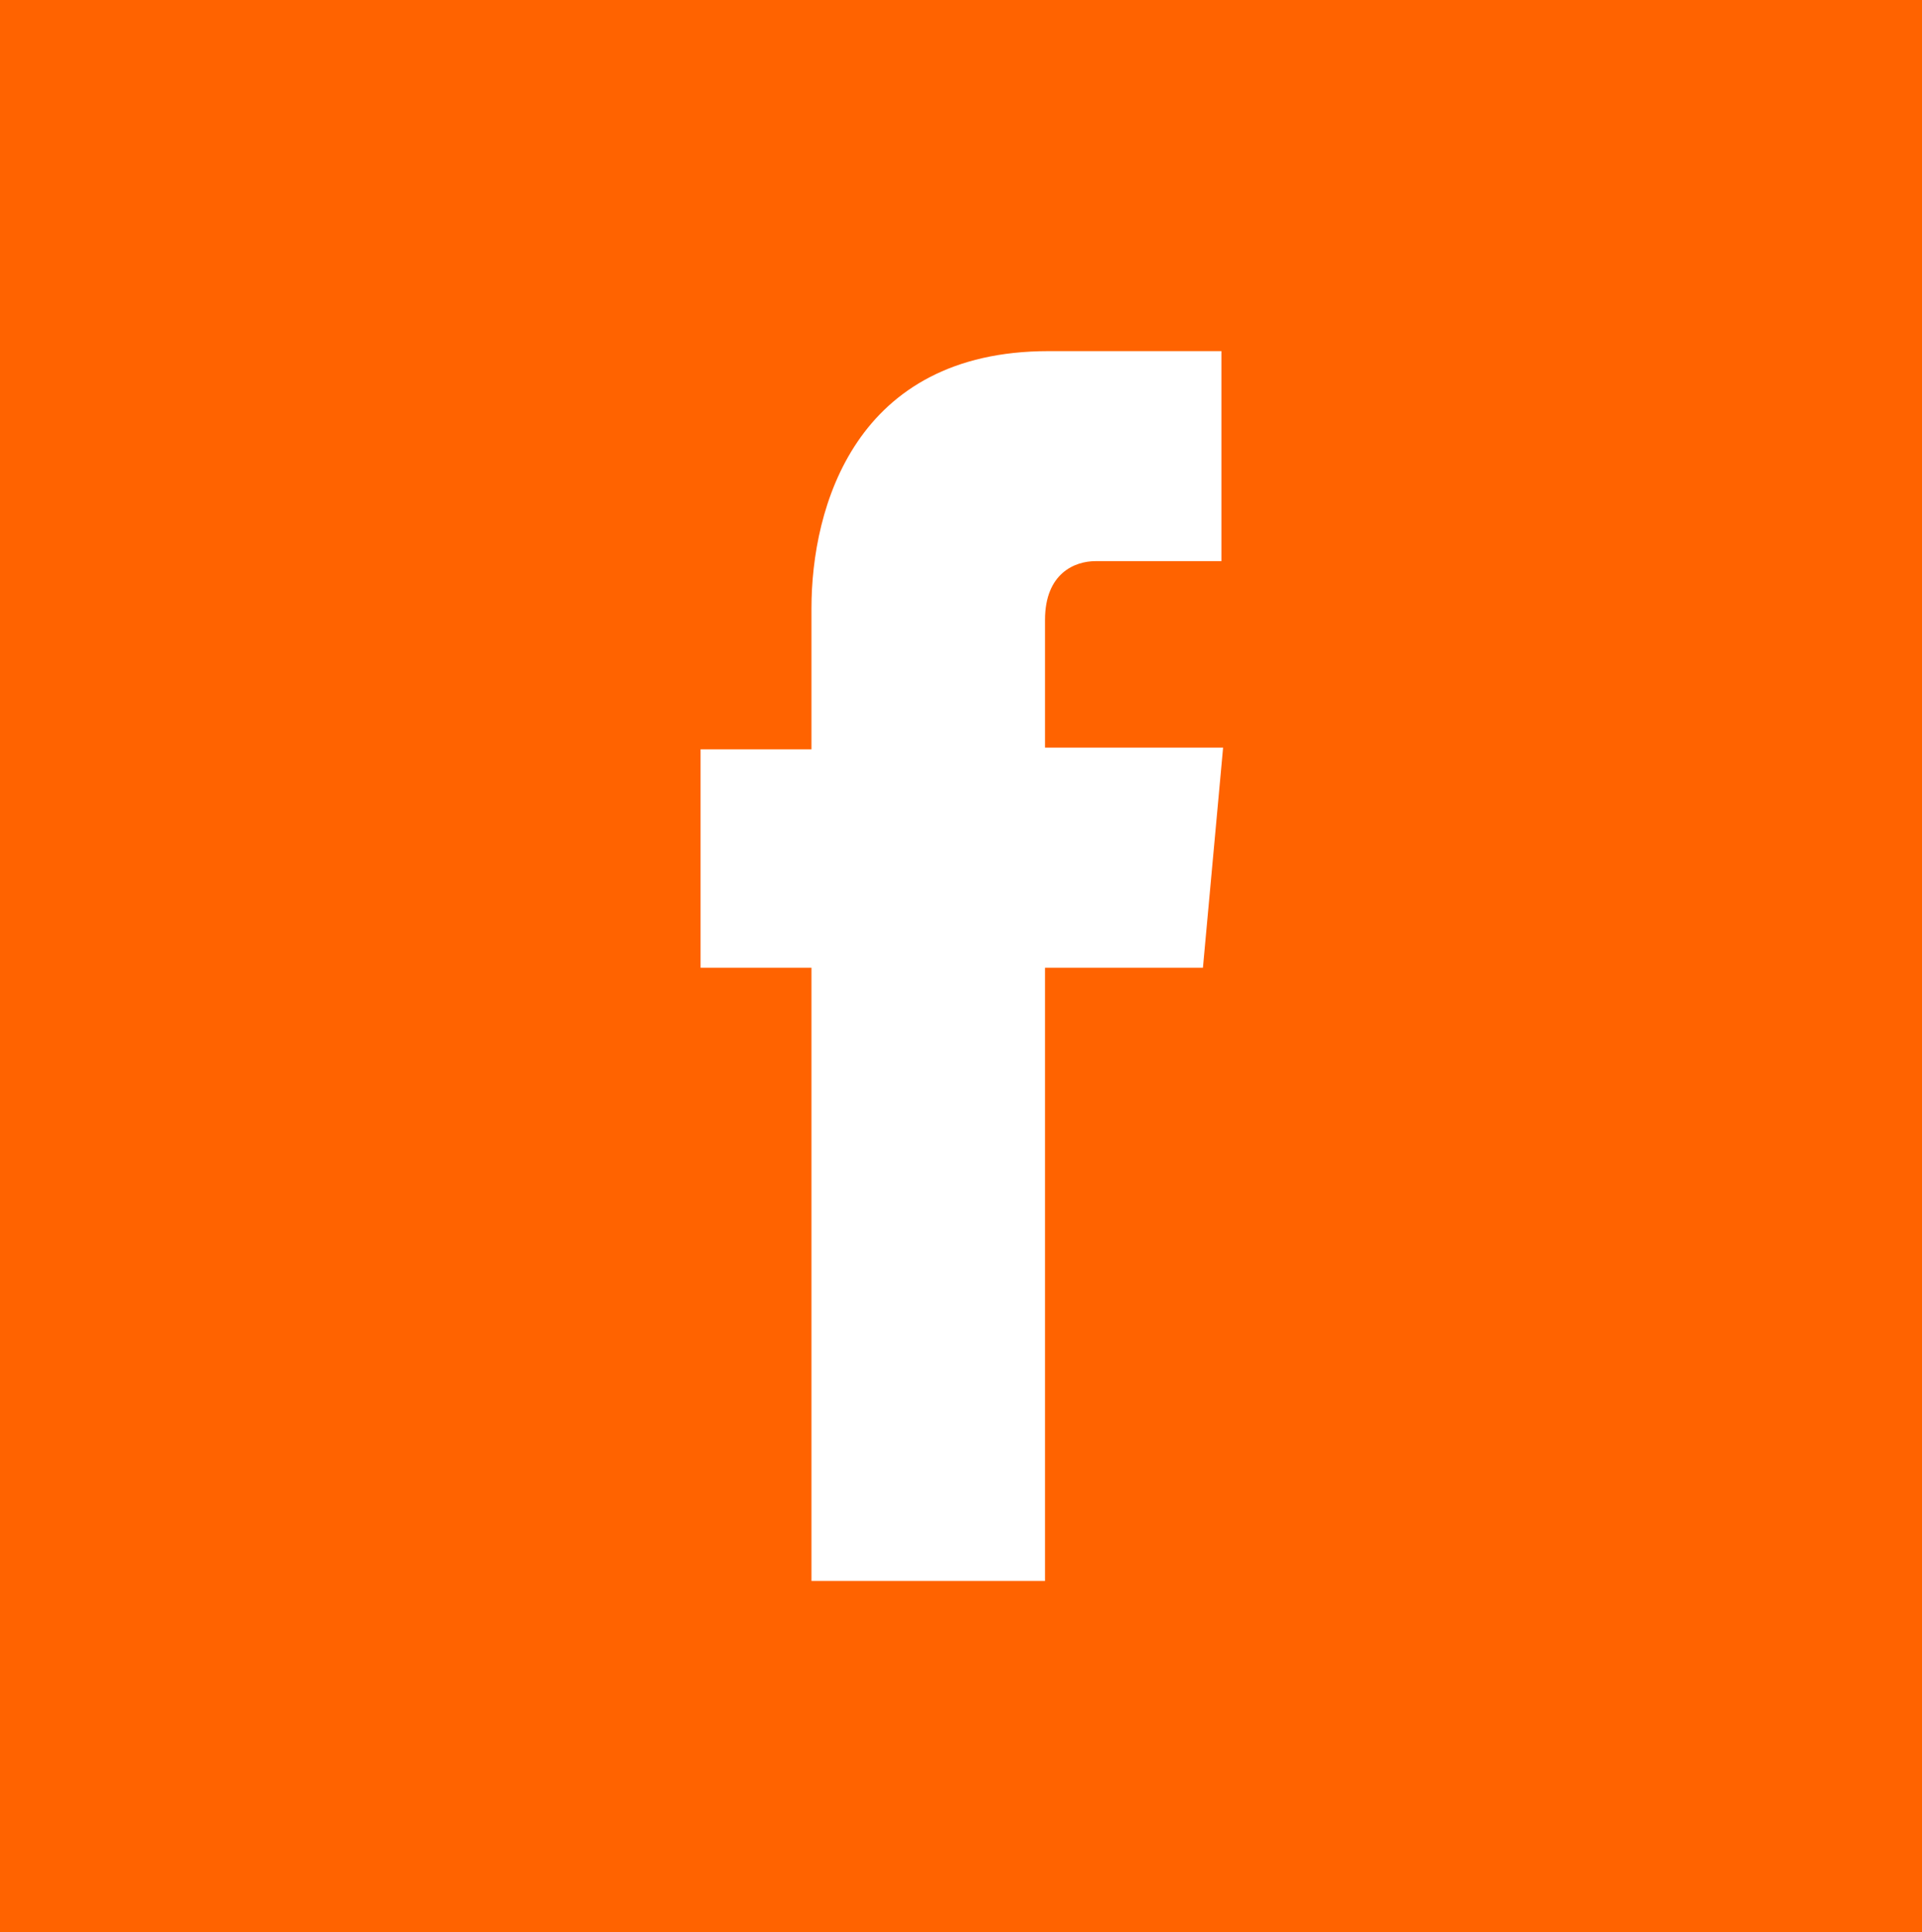 <?xml version="1.0" encoding="utf-8"?>
<!-- Generator: Adobe Illustrator 19.2.1, SVG Export Plug-In . SVG Version: 6.00 Build 0)  -->
<svg version="1.1" id="Layer_1" xmlns="http://www.w3.org/2000/svg" xmlns:xlink="http://www.w3.org/1999/xlink" x="0px" y="0px"
	 viewBox="0 0 114.4 115" style="enable-background:new 0 0 114.4 115;" xml:space="preserve">
<style type="text/css">
	.st0{fill:#FF6300;}
</style>
<g>
	<g>
		<path class="st0" d="M0,0v115h114.4V0H0z M71.6,57.6h-9.4c0,16.4,0,36.5,0,36.5H48.3c0,0,0-20,0-36.5h-6.6V44.6h6.6v-8.4
			c0-6,2.6-15.3,14.1-15.3l10.3,0v12.5c0,0-6.3,0-7.5,0c-1.2,0-3,0.7-3,3.5v7.6h10.6L71.6,57.6z"/>
	</g>
</g>
</svg>
